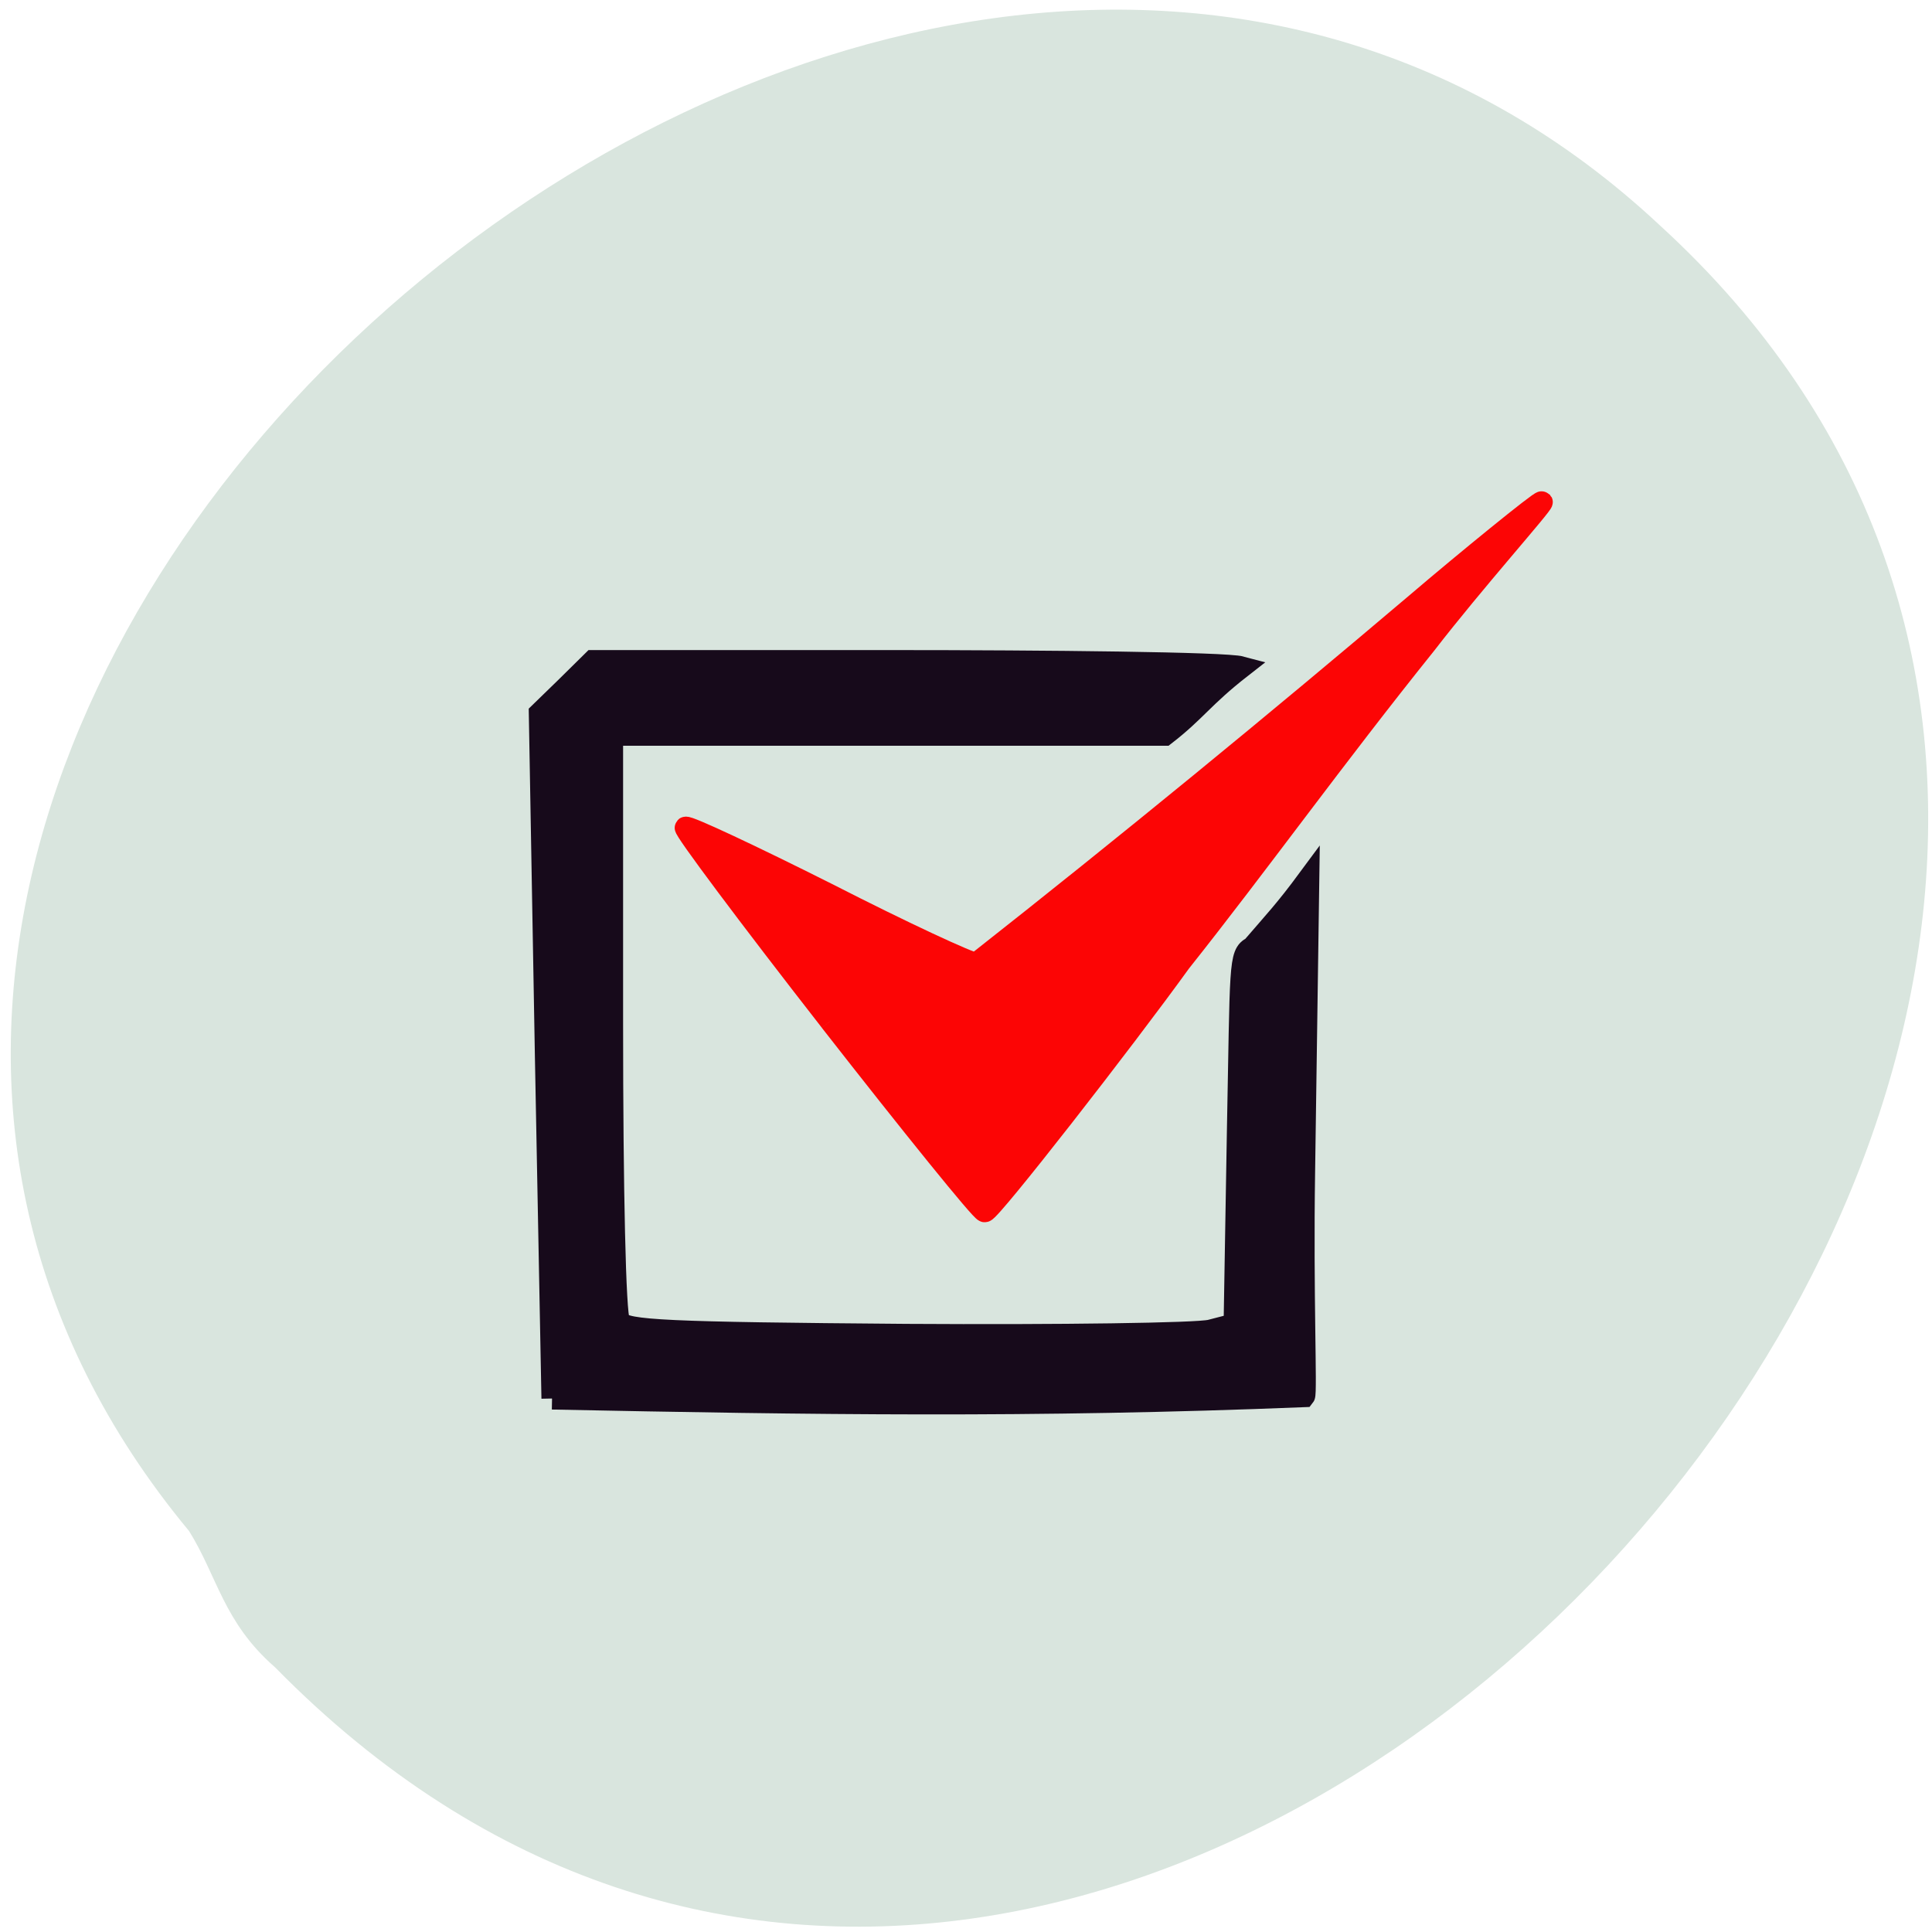 <svg xmlns="http://www.w3.org/2000/svg" viewBox="0 0 16 16"><path d="m 1.563 12.676 c -5.543 -6.691 5.883 -16.703 12.184 -10.809 c 7.078 6.469 -4.402 19.14 -11.469 11.941 c -0.43 -0.375 -0.477 -0.754 -0.715 -1.133" fill="#d9e5de"/><path d="m 102.54 137.7 c -11.237 -14.652 -20.252 -26.918 -19.991 -27.18 c 0.261 -0.265 9.02 3.912 19.534 9.282 c 10.453 5.437 19.73 9.812 20.579 9.812 c 20.644 -16.509 41.615 -34.01 60.757 -50.52 c 6.794 -5.901 17.12 -14.453 17.313 -14.254 c 0.196 0.265 -9.473 11.271 -16.01 19.89 c -12.674 16.04 -23.13 30.896 -33.906 44.686 c -7.905 11.138 -26.2 35.01 -26.981 35.01 c -0.457 0 -9.996 -12 -21.298 -26.719" transform="matrix(0.06 0 0 0.059 0.725 0.332)" fill="#fc0505" stroke="#fc0505" stroke-width="3.02"/><path d="m 66.23 180.31 l -0.875 -44.33 l -0.812 -44.33 c 2.375 -2.214 4.75 -4.489 7.125 -6.764 h 39.31 c 21.562 0 45.19 0.246 47.31 0.799 c -5.125 3.874 -6 5.596 -10.187 8.732 h -73.812 v 37.26 c 0 21.768 0.375 37.817 0.937 38.677 c 0.75 1.23 6.25 1.476 38.31 1.722 c 20.625 0.123 38.875 -0.123 40.625 -0.553 l 3.187 -0.799 l 0.437 -24.842 c 0.438 -21.768 0.188 -23.06 1.937 -23.92 c 3 -3.382 4.375 -4.735 7.562 -8.916 l -0.562 38.06 c -0.25 15.557 0.312 28.532 0 28.9 c -36.25 1.414 -65.875 0.984 -100.5 0.307" transform="matrix(0.062 0 0 0.064 0.466 0.042)" fill="#170a1b" stroke="#170a1b" stroke-width="2.848"/></svg>